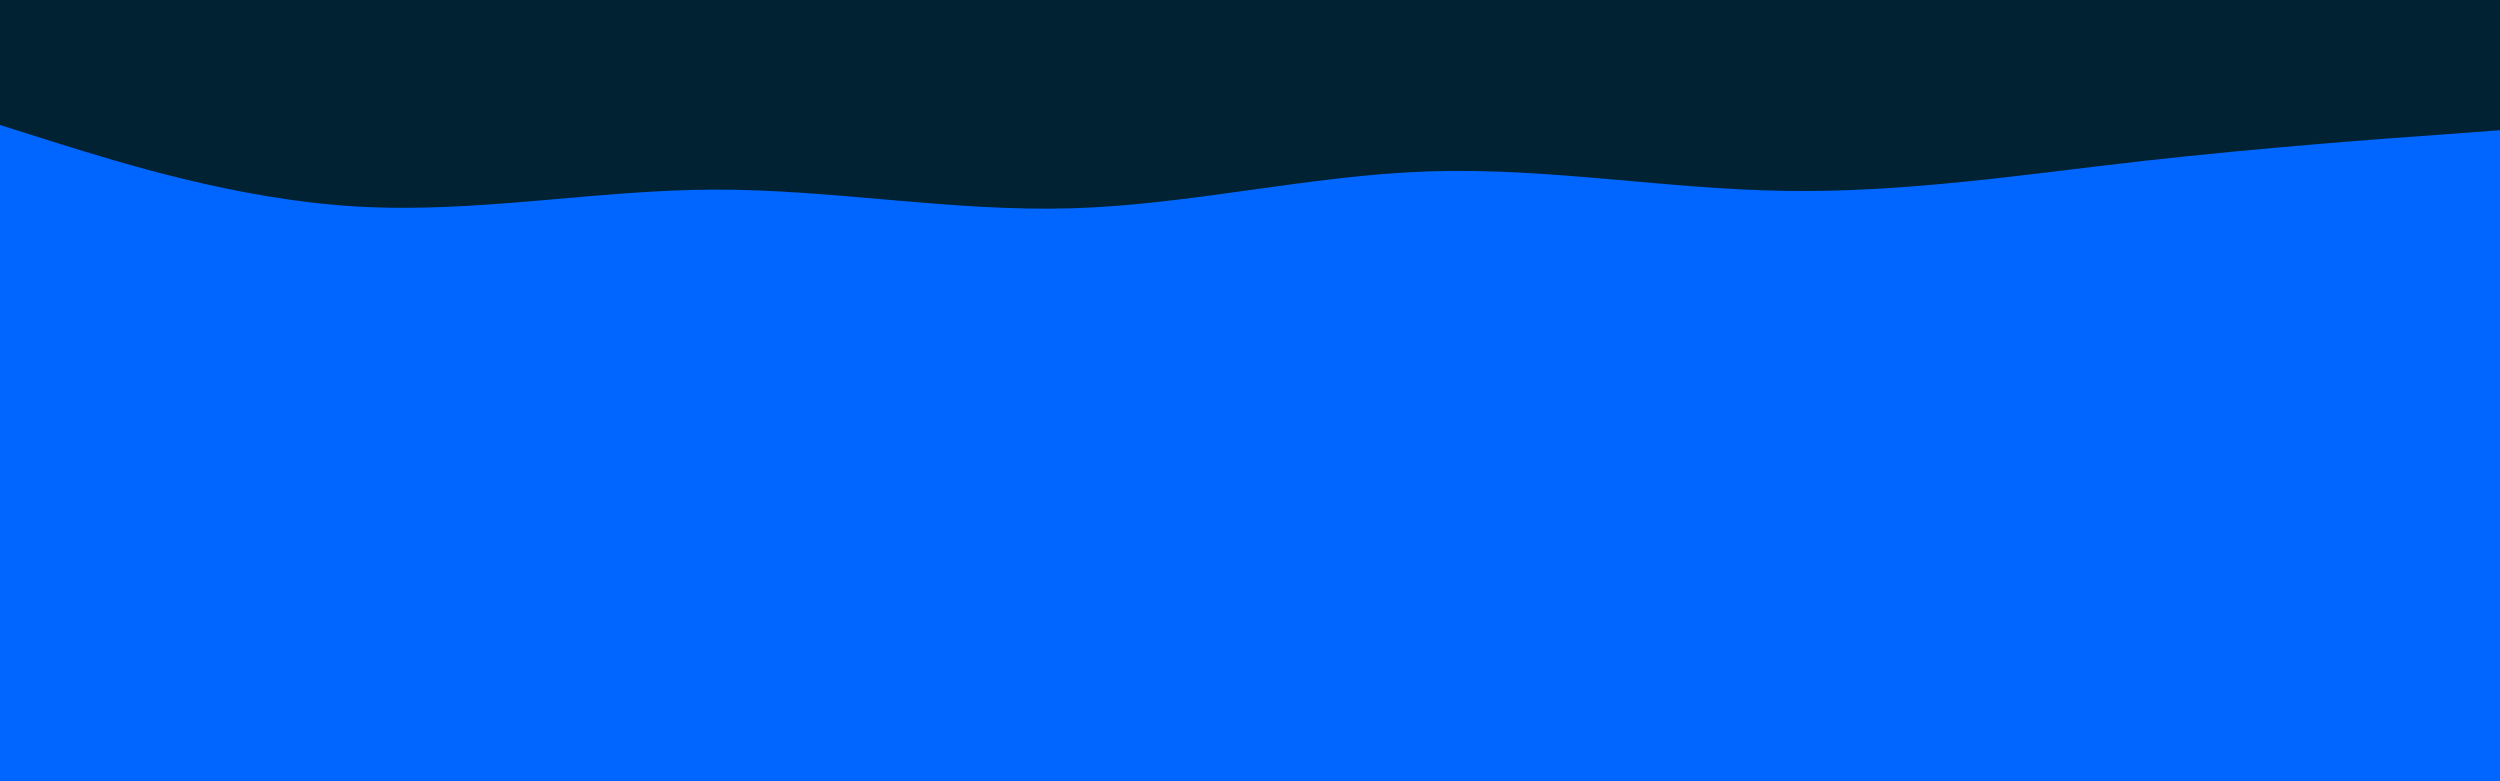 <svg id="visual" viewBox="0 0 960 300" width="960" height="300" xmlns="http://www.w3.org/2000/svg" xmlns:xlink="http://www.w3.org/1999/xlink" version="1.1"><rect x="0" y="0" width="960" height="300" fill="#0066ff"></rect><path d="M0 48L22.8 55.2C45.7 62.3 91.3 76.7 137 79.3C182.7 82 228.3 73 274 72.8C319.7 72.7 365.3 81.3 411.2 80C457 78.7 503 67.3 548.8 65.8C594.7 64.3 640.3 72.7 686 73.3C731.7 74 777.3 67 823 61.8C868.7 56.7 914.3 53.3 937.2 51.7L960 50L960 0L937.2 0C914.3 0 868.7 0 823 0C777.3 0 731.7 0 686 0C640.3 0 594.7 0 548.8 0C503 0 457 0 411.2 0C365.3 0 319.7 0 274 0C228.3 0 182.7 0 137 0C91.3 0 45.7 0 22.8 0L0 0Z" fill="#002233" stroke-linecap="round" stroke-linejoin="miter"></path></svg>